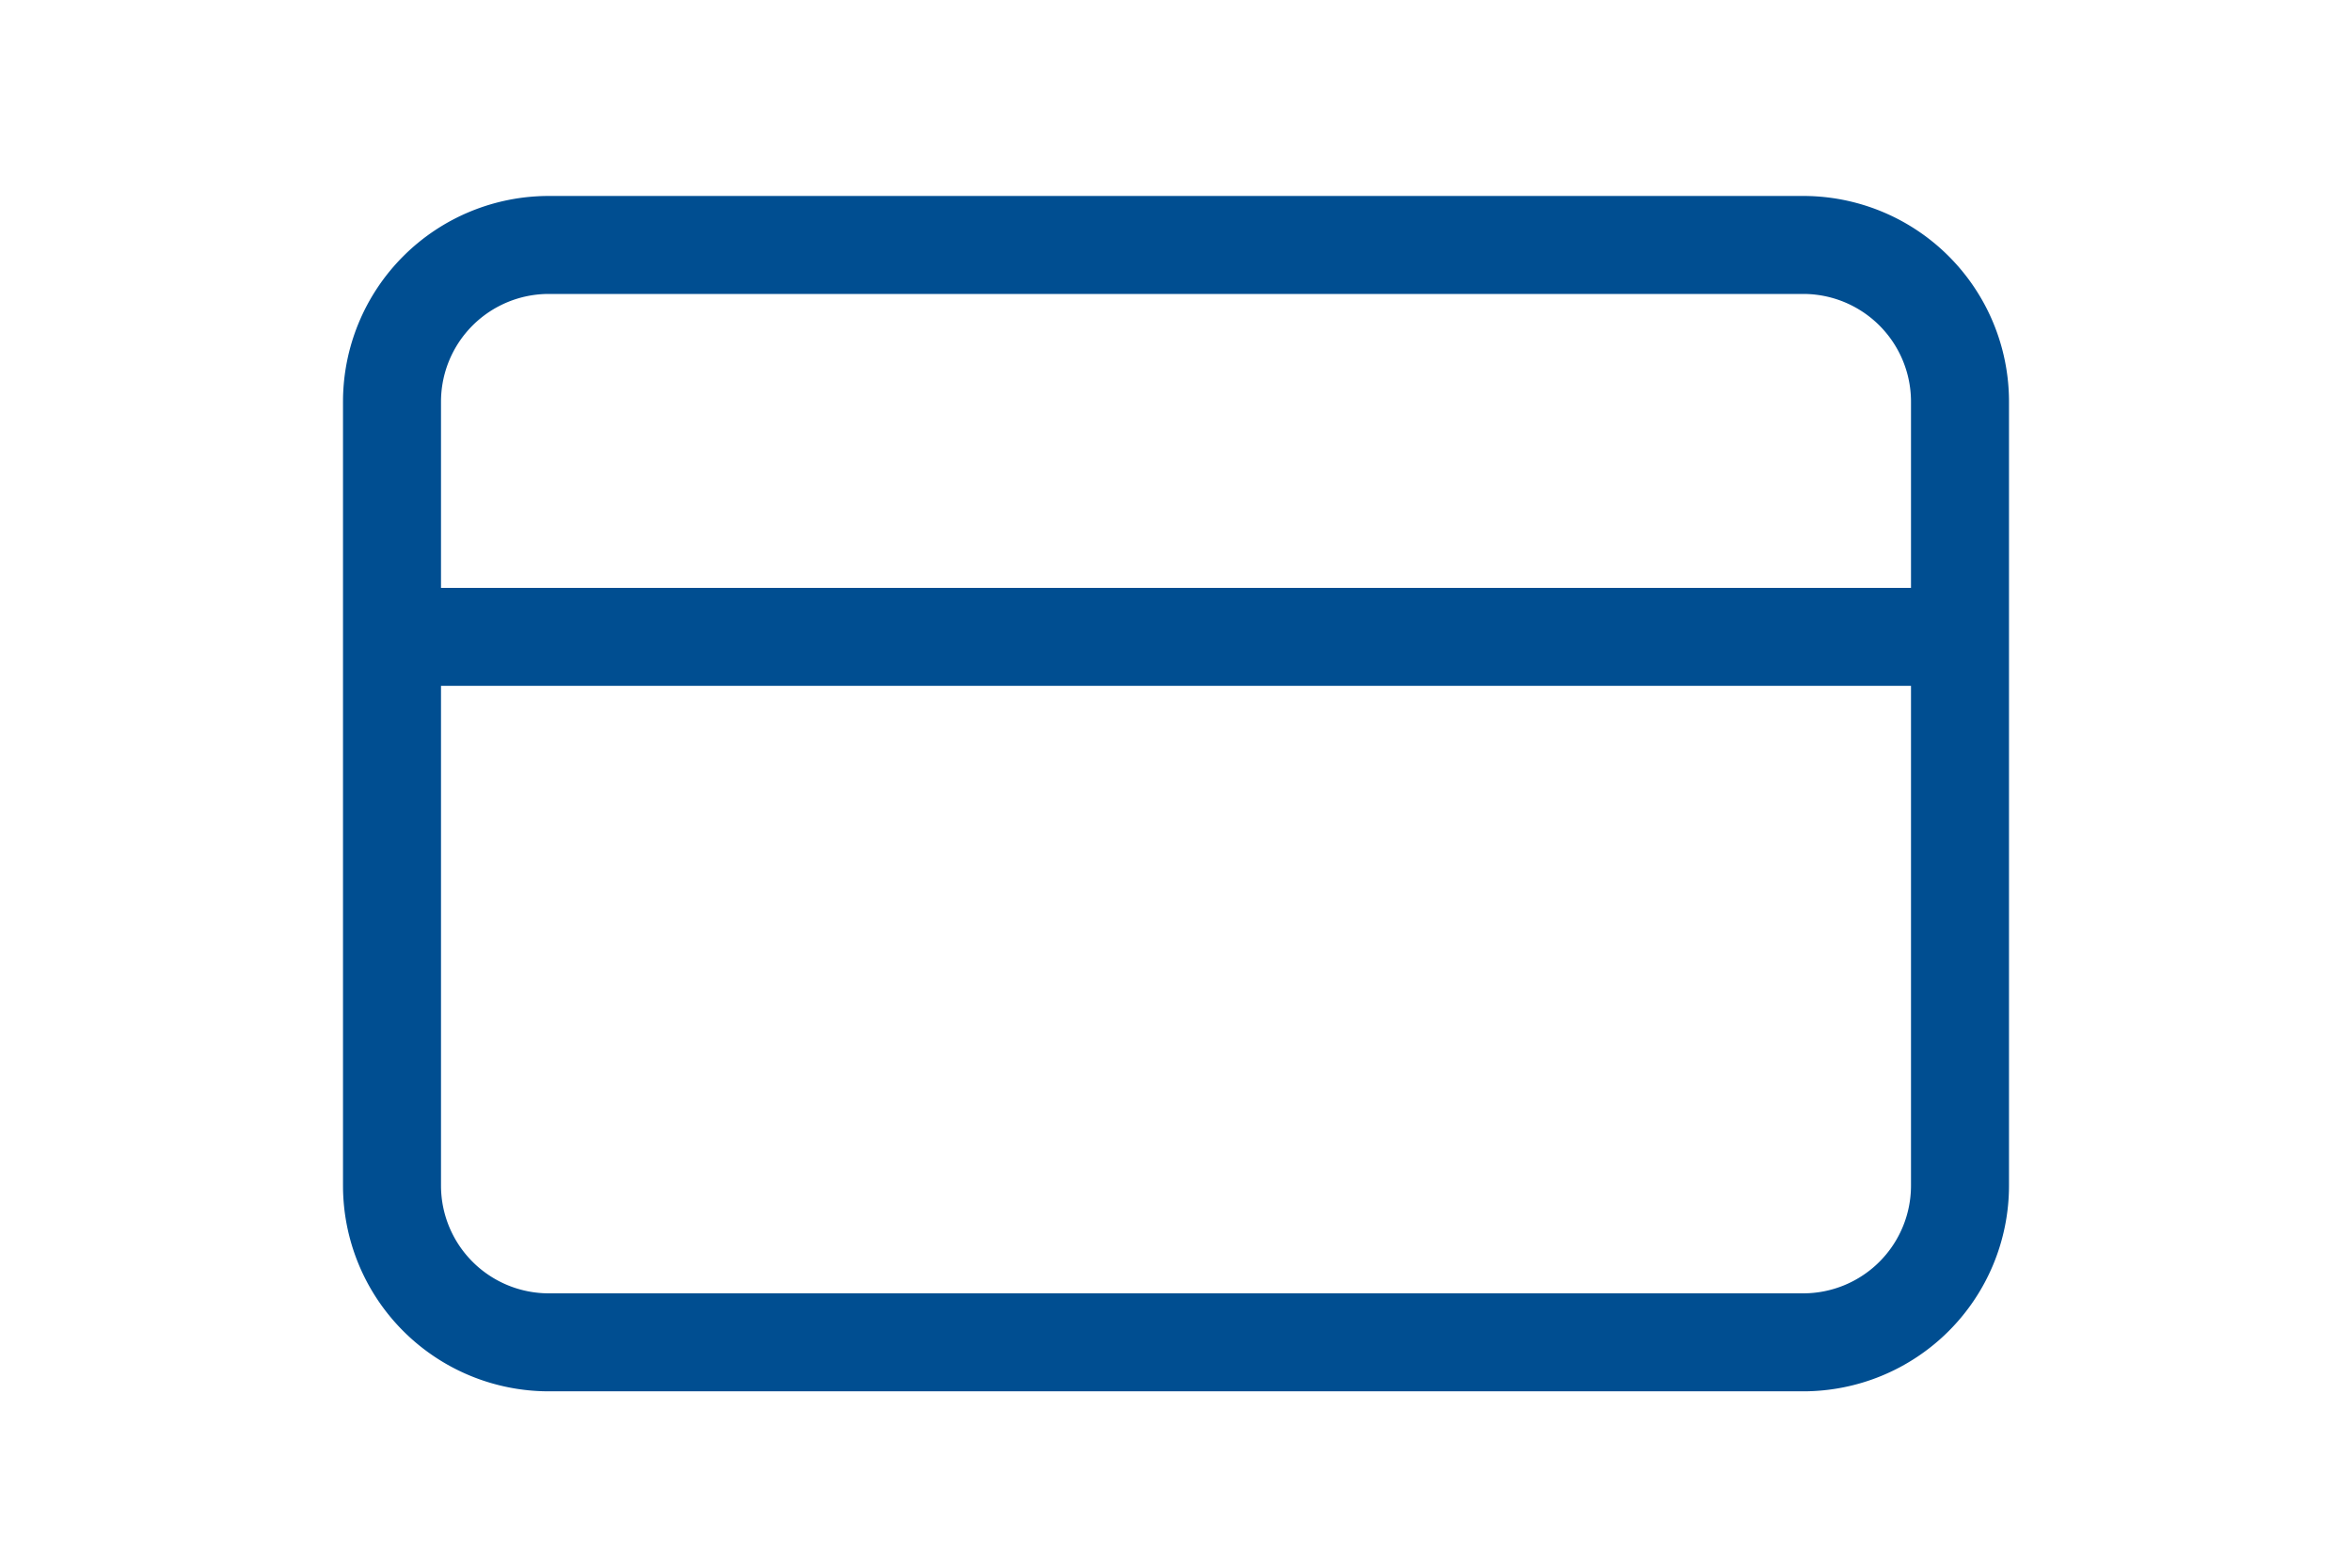 <svg xmlns="http://www.w3.org/2000/svg" width="24" height="16" viewBox="0 0 24 16">
  <g fill="none" stroke="#004e91" stroke-linecap="round" stroke-linejoin="round" stroke-width="1">
    <path
      d="M5.6 2.5h12.8A1.6 1.6 0 0 1 20 4.1v8a1.6 1.6 0 0 1-1.6 1.6H5.6A1.6 1.6 0 0 1 4 12.1v-8a1.6 1.6 0 0 1 1.6-1.6ZM4 6.5h16" />
  </g>
</svg>
